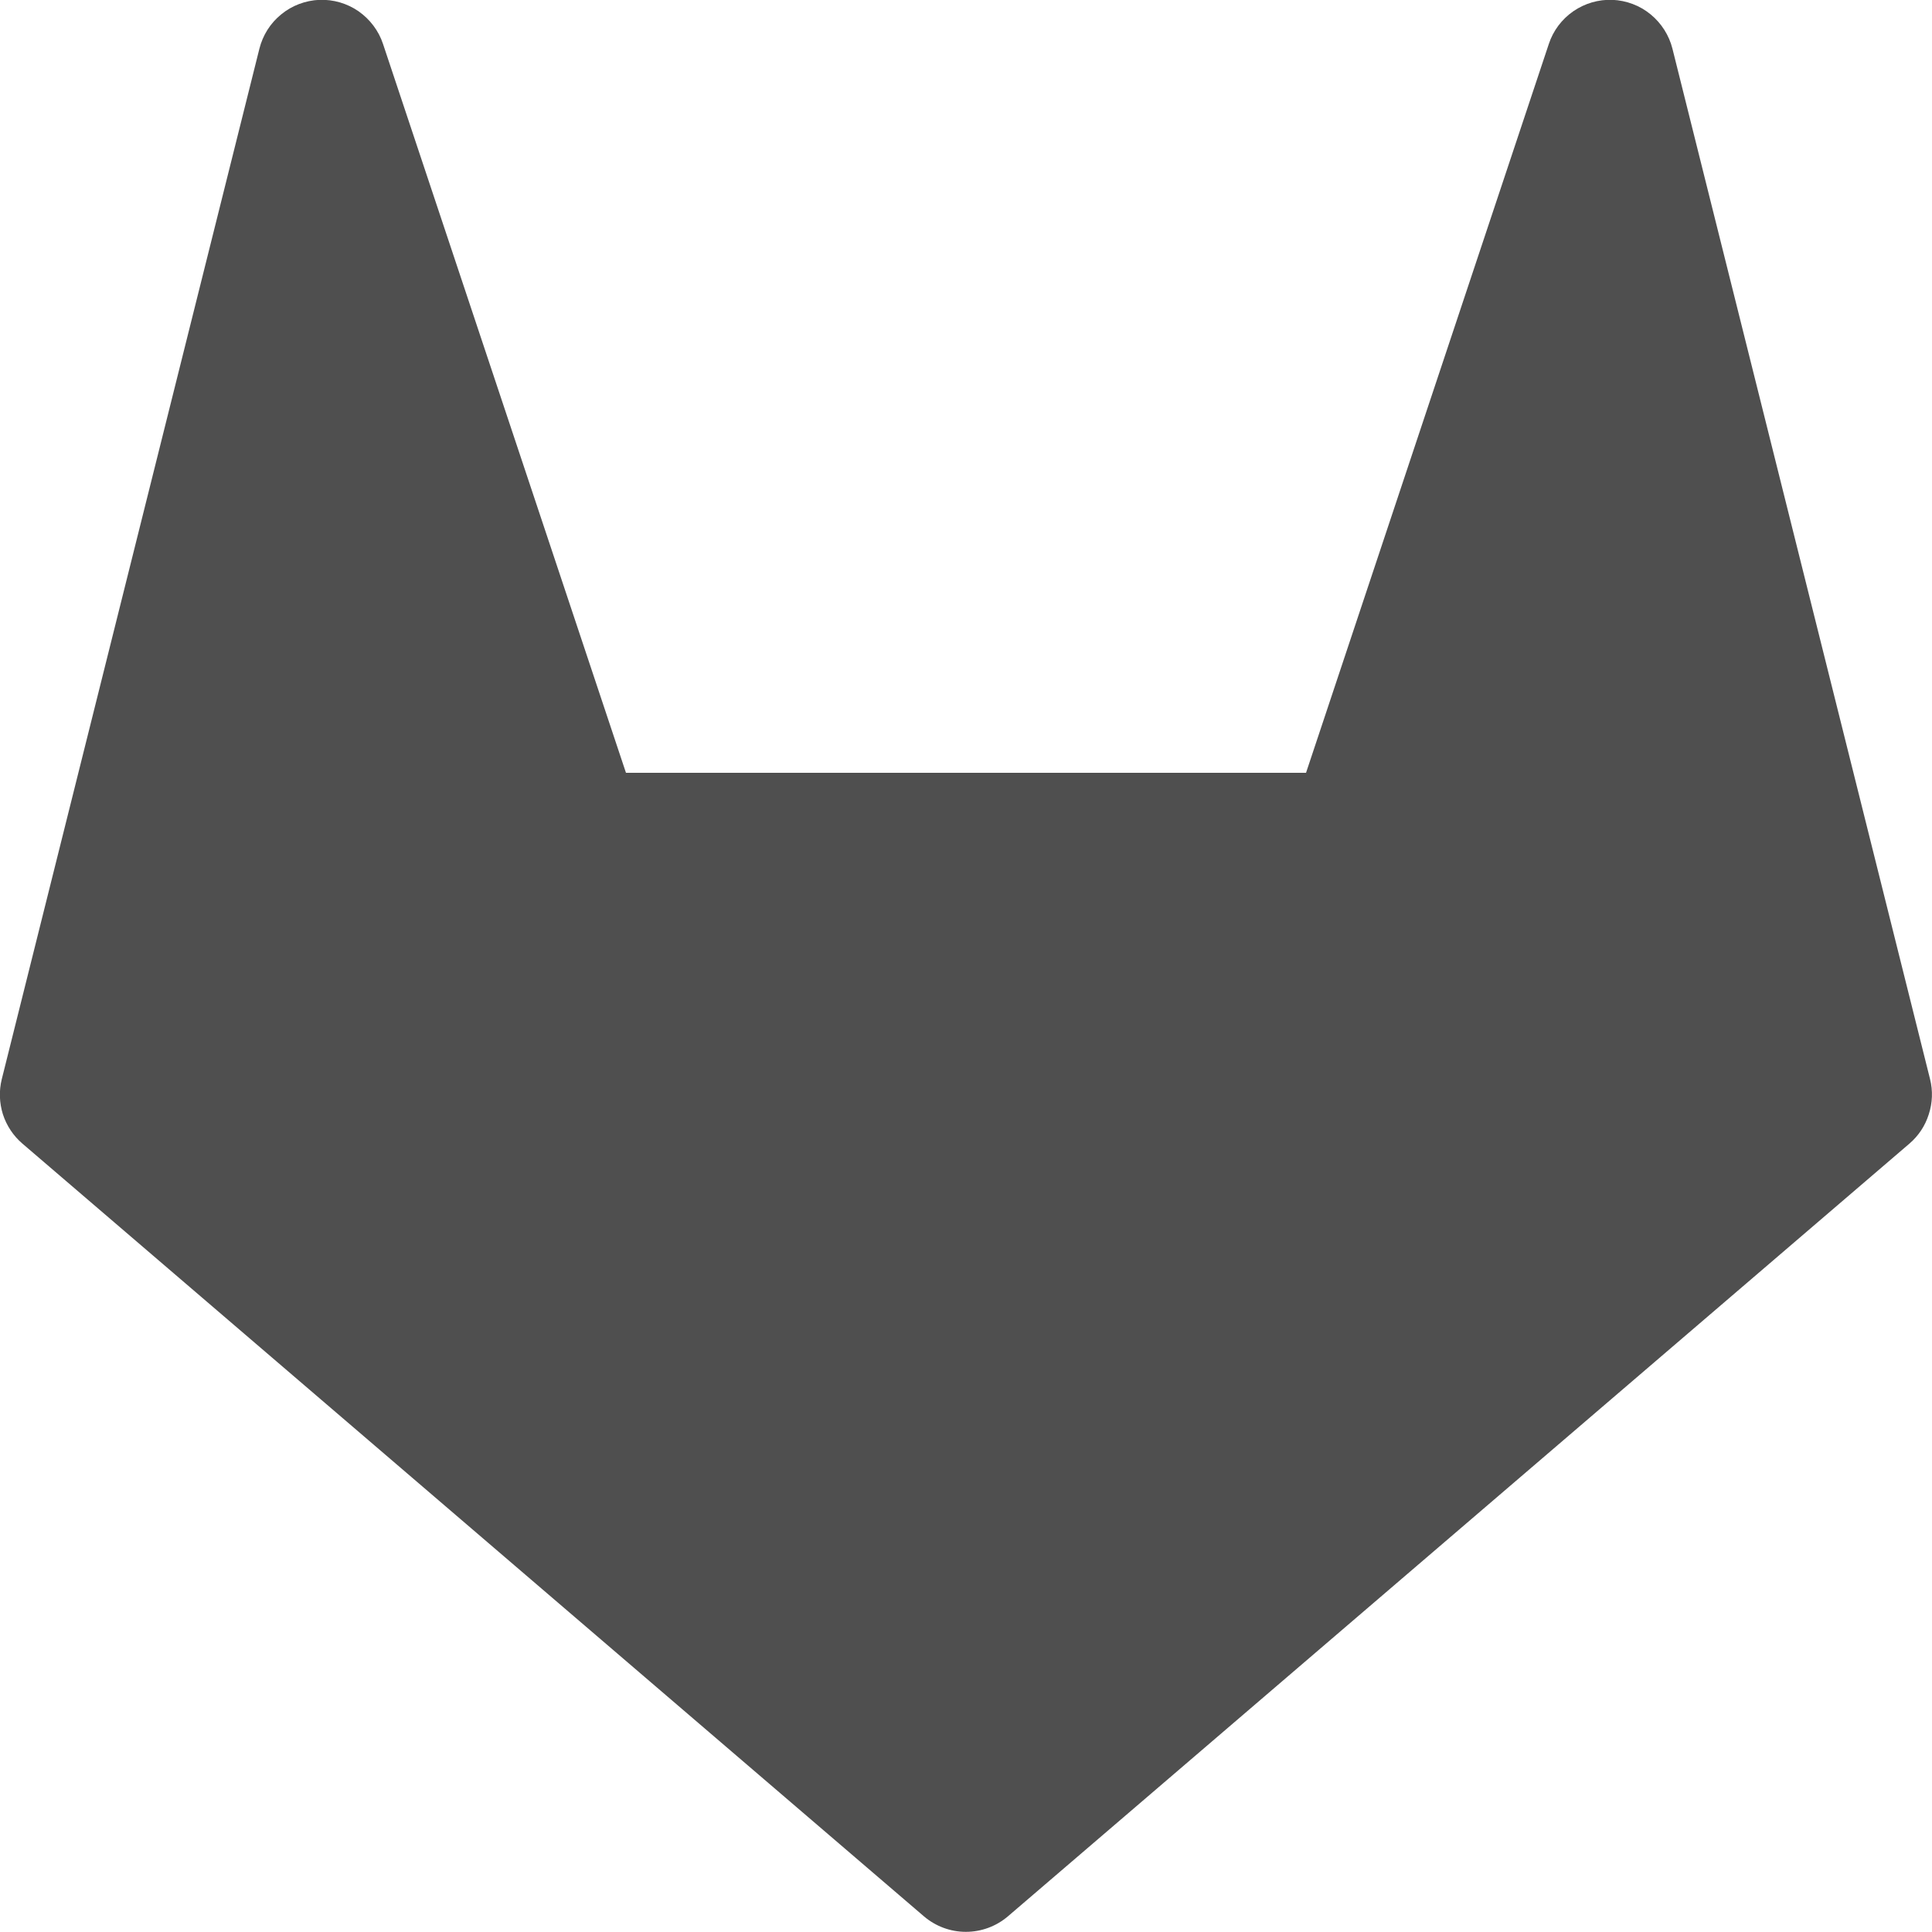 <svg width="12" height="12" viewBox="0 0 12 12" fill="none" xmlns="http://www.w3.org/2000/svg">
<path d="M2.379 0.273C2.352 0.191 2.298 0.12 2.227 0.07C2.156 0.021 2.071 -0.004 1.984 -0.001C1.897 0.003 1.814 0.034 1.747 0.089C1.679 0.144 1.632 0.219 1.611 0.303L0.011 6.703C-0.007 6.775 -0.004 6.851 0.018 6.921C0.041 6.992 0.083 7.055 0.139 7.103L5.739 11.903C5.812 11.965 5.904 11.999 5.999 11.999C6.095 11.999 6.187 11.965 6.26 11.903L11.86 7.103C11.916 7.055 11.958 6.992 11.98 6.921C12.003 6.851 12.006 6.775 11.988 6.703L10.388 0.303C10.367 0.219 10.319 0.144 10.252 0.089C10.185 0.034 10.102 0.003 10.015 -0.001C9.928 -0.004 9.843 0.021 9.772 0.07C9.7 0.12 9.647 0.191 9.62 0.273L8.112 4.8H3.888L2.379 0.273Z" fill="#4F4F4F"/>
</svg>
